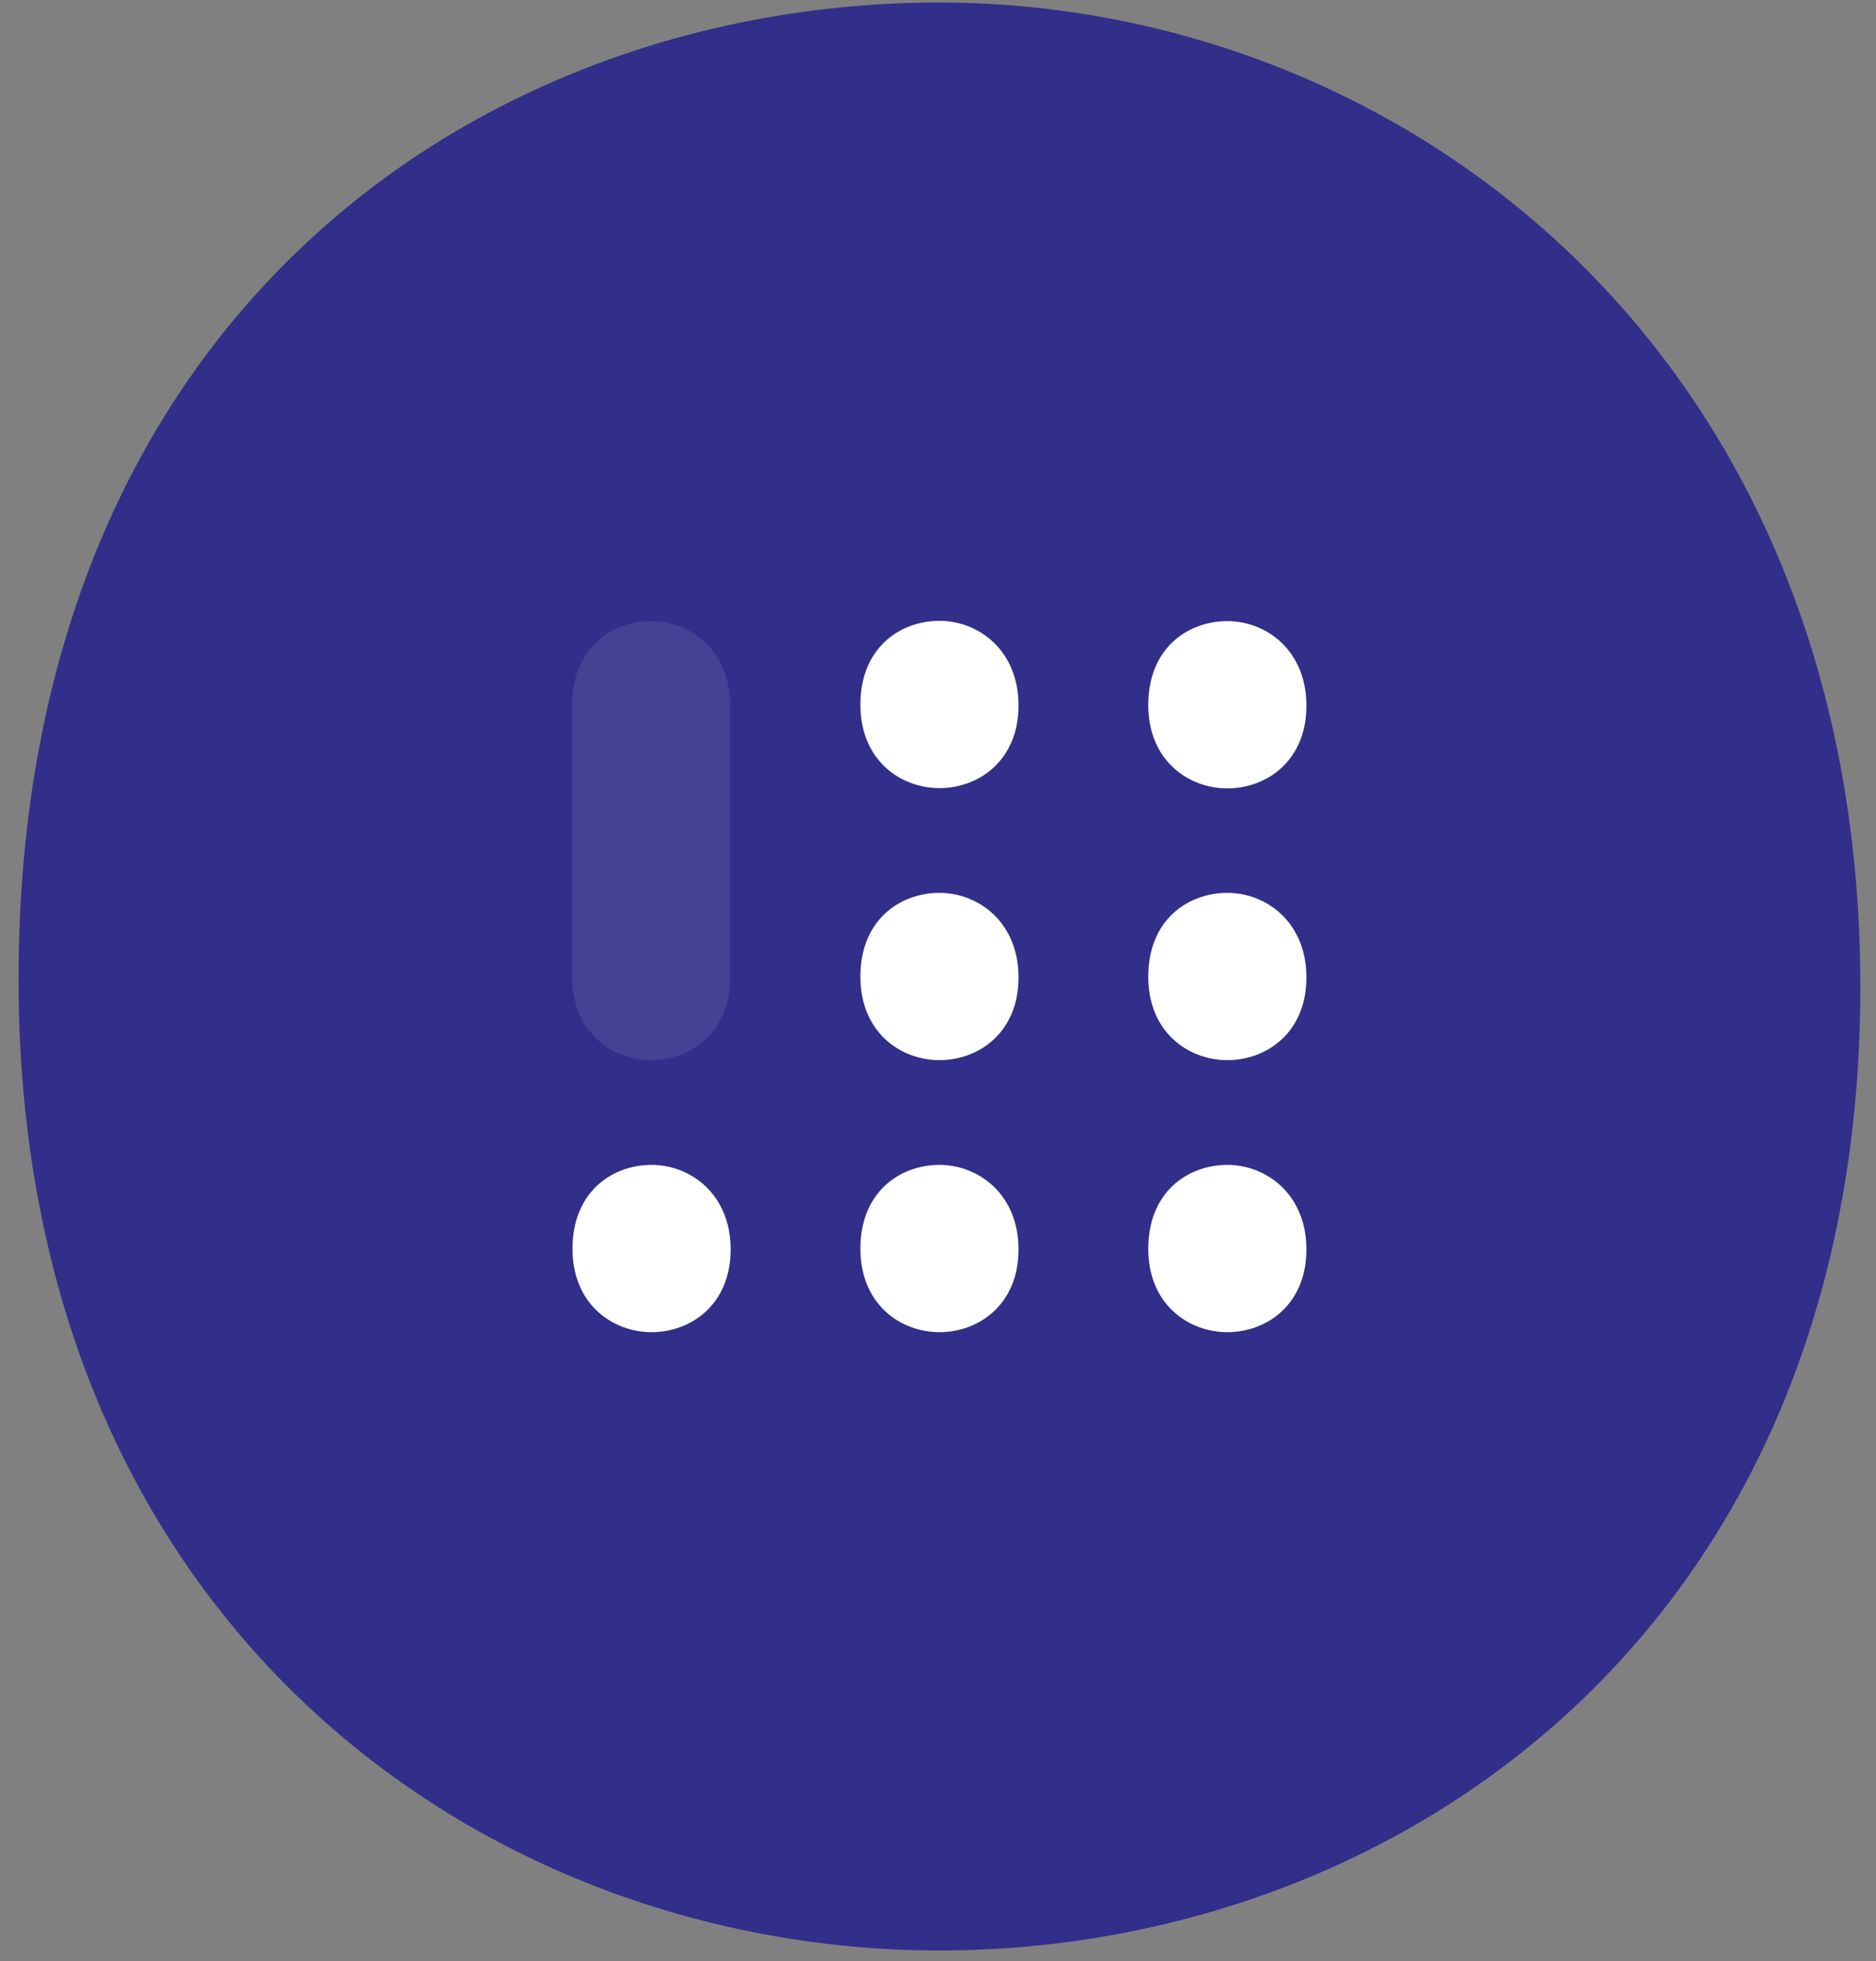 <svg xmlns="http://www.w3.org/2000/svg" width="89" height="93" viewBox="0 0 89 93"><rect x="0" y="0" width="89" height="93" fill="#808080" stroke="none"/><g><g><path fill="#312F8A" d="M44.563 92.488C22.975 92.488.88 77.01.88 46.436.88 14.847 22.976.12 44.563.12c21.72 0 43.694 16.353 43.694 46.682 0 30.582-22.096 45.686-43.694 45.686z"/></g><g><path fill="#fff" d="M44.568 50.27c-1.854 0-3.75-1.329-3.75-3.955 0-2.712 1.896-3.977 3.75-3.977 1.865 0 3.752 1.405 3.752 4.01 0 2.625-1.898 3.922-3.752 3.922z"/></g><g><path fill="#fff" d="M44.568 37.371c-1.854 0-3.75-1.329-3.75-3.954 0-2.713 1.896-3.978 3.75-3.978 1.865 0 3.752 1.405 3.752 4.01 0 2.625-1.898 3.922-3.752 3.922z"/></g><g><path fill="#fff" d="M58.226 50.27c-1.854 0-3.751-1.329-3.751-3.955 0-2.712 1.897-3.977 3.75-3.977 1.866 0 3.753 1.405 3.753 4.01 0 2.625-1.897 3.922-3.752 3.922z"/></g><g><path fill="#fff" d="M58.226 37.384c-1.854 0-3.751-1.33-3.751-3.955 0-2.712 1.897-3.977 3.75-3.977 1.866 0 3.753 1.405 3.753 4.009 0 2.626-1.897 3.923-3.752 3.923z"/></g><g><path fill="#fff" d="M30.91 63.169c-1.853 0-3.75-1.329-3.75-3.955 0-2.712 1.897-3.977 3.75-3.977 1.866 0 3.753 1.405 3.753 4.009 0 2.626-1.898 3.923-3.752 3.923z"/></g><g><path fill="#fff" d="M44.568 63.169c-1.854 0-3.75-1.329-3.75-3.955 0-2.712 1.896-3.977 3.75-3.977 1.865 0 3.752 1.405 3.752 4.009 0 2.626-1.898 3.923-3.752 3.923z"/></g><g><path fill="#fff" d="M58.226 63.169c-1.854 0-3.751-1.329-3.751-3.955 0-2.712 1.897-3.977 3.75-3.977 1.866 0 3.753 1.405 3.753 4.009 0 2.626-1.897 3.923-3.752 3.923z"/></g><g opacity=".3"><g opacity=".3"><path fill="#fff" d="M34.642 33.43c-.016-2.584-1.893-3.978-3.75-3.978-1.854 0-3.752 1.265-3.752 3.977v12.918h.002c.015 2.604 1.903 3.923 3.75 3.923 1.854 0 3.75-1.297 3.75-3.923V33.43z"/></g></g></g></svg>